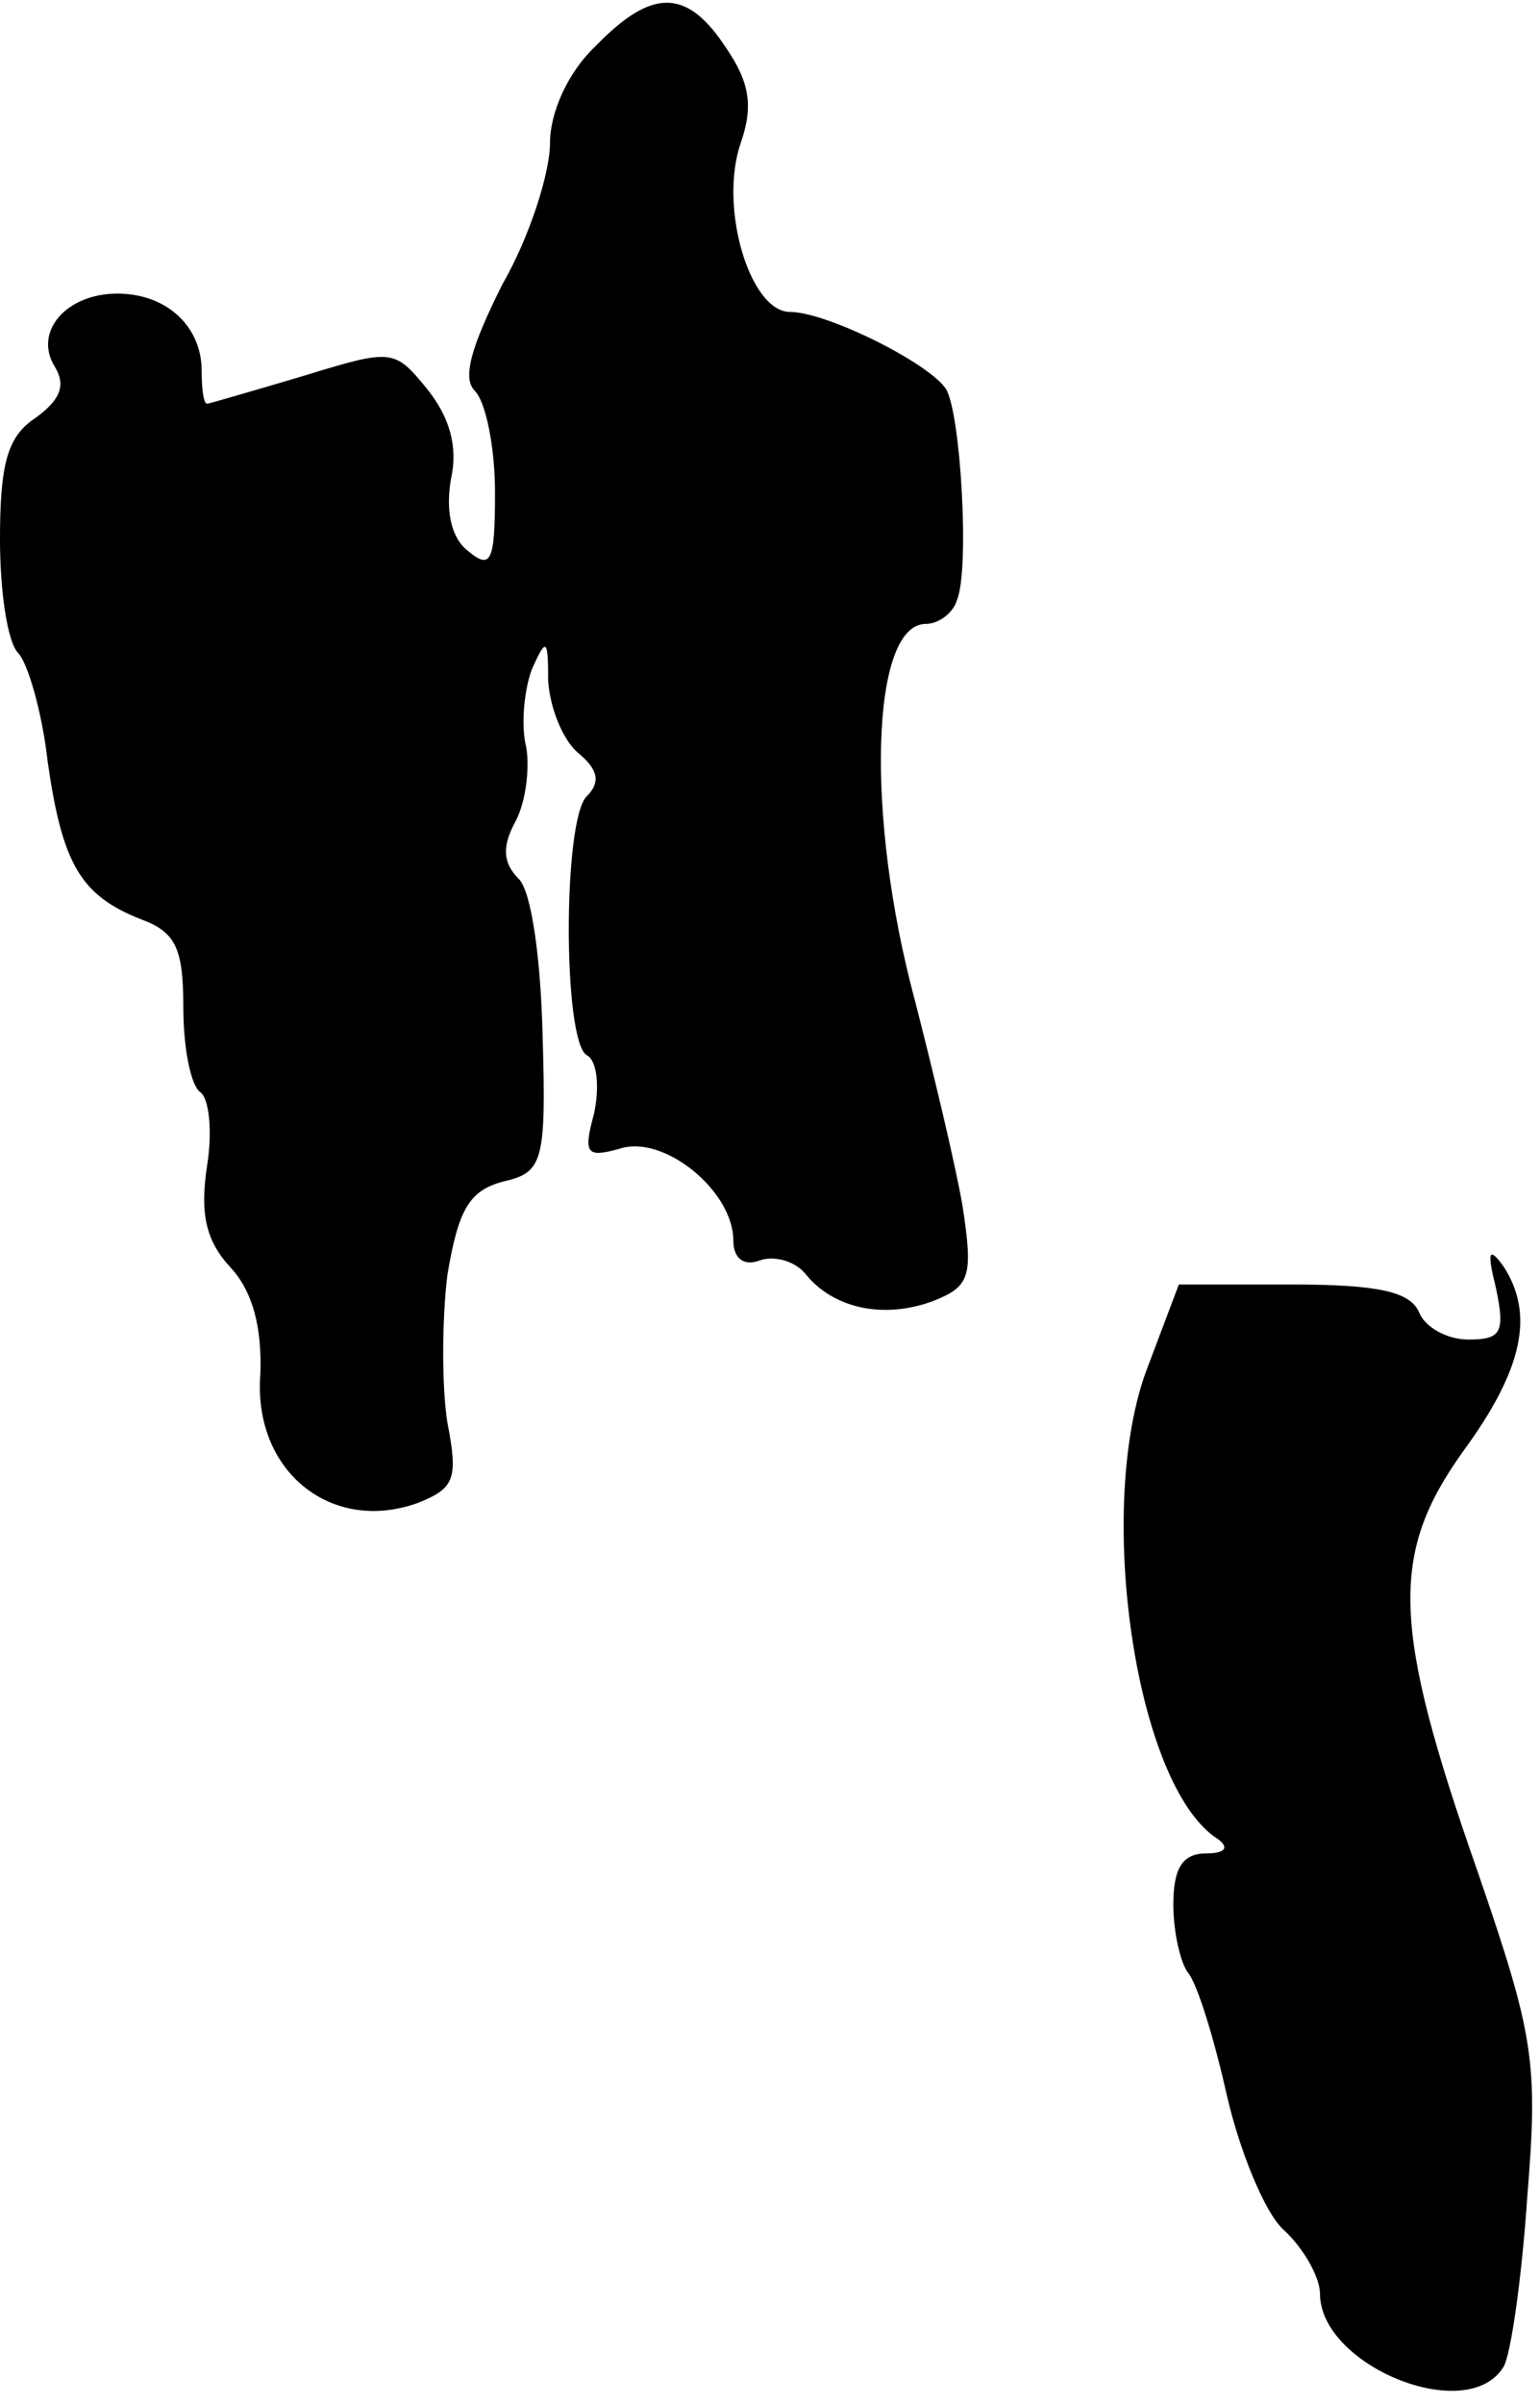 <?xml version="1.0" standalone="no"?>
<!DOCTYPE svg PUBLIC "-//W3C//DTD SVG 20010904//EN"
 "http://www.w3.org/TR/2001/REC-SVG-20010904/DTD/svg10.dtd">
<svg version="1.0" xmlns="http://www.w3.org/2000/svg"
 width="84pt" height="131pt" viewBox="0 0 84 131"
 preserveAspectRatio="xMidYMid meet">
<g transform="translate(0,131) scale(0.1,-0.1)"
fill="#000000" stroke="none">
<path fill="#000000" stroke="none" d="M325 1285 c-15 -14 -25 -36 -25 -53 0
-16 -11 -51 -26 -77 -17 -34 -22 -51 -15 -58 6 -6 11 -31 11 -55 0 -38 -2 -43
-15 -32 -9 7 -12 22 -9 39 4 18 -1 34 -13 49 -18 22 -19 22 -68 7 -27 -8 -51
-15 -52 -15 -2 0 -3 8 -3 18 0 24 -19 42 -46 42 -28 0 -46 -21 -34 -40 6 -10
3 -18 -11 -28 -15 -10 -19 -25 -19 -66 0 -28 4 -56 10 -62 5 -5 13 -32 16 -59
8 -56 18 -73 51 -86 19 -7 23 -16 23 -48 0 -22 4 -42 9 -46 5 -3 7 -21 4 -40
-4 -26 -1 -41 13 -56 12 -13 17 -33 16 -58 -4 -53 39 -87 86 -70 20 8 22 13
16 44 -3 19 -3 55 0 80 6 36 12 46 30 51 22 5 24 10 22 79 -1 42 -6 79 -13 86
-9 9 -9 18 -2 31 6 11 8 30 6 41 -3 12 -1 31 3 42 8 18 9 17 9 -6 1 -15 8 -32
16 -39 11 -9 13 -16 5 -24 -13 -13 -13 -133 0 -141 6 -3 7 -18 4 -32 -6 -22
-4 -24 14 -19 24 8 62 -23 62 -50 0 -10 6 -14 14 -11 8 3 20 0 26 -8 15 -18
42 -24 69 -14 20 8 22 13 16 52 -4 23 -16 73 -26 112 -27 100 -24 205 6 205 7
0 15 6 17 13 7 17 2 102 -6 115 -9 14 -65 42 -85 42 -22 0 -39 57 -27 92 7 20
5 33 -8 52 -21 32 -40 33 -71 1z"/>
<path fill="#000000" stroke="none" d="M816 608 c5 -24 3 -28 -15 -28 -12 0
-24 7 -27 15 -5 11 -22 15 -69 15 l-62 0 -17 -45 c-29 -75 -7 -228 38 -257 7
-5 4 -8 -6 -8 -13 0 -18 -8 -18 -28 0 -15 4 -32 8 -37 5 -6 14 -35 21 -66 7
-31 21 -65 31 -74 11 -10 20 -26 20 -35 0 -39 80 -72 100 -40 4 6 10 48 13 92
6 74 4 88 -27 178 -47 134 -48 173 -8 229 33 45 39 75 22 101 -8 11 -9 8 -4
-12z"/>
</g>
</svg>
